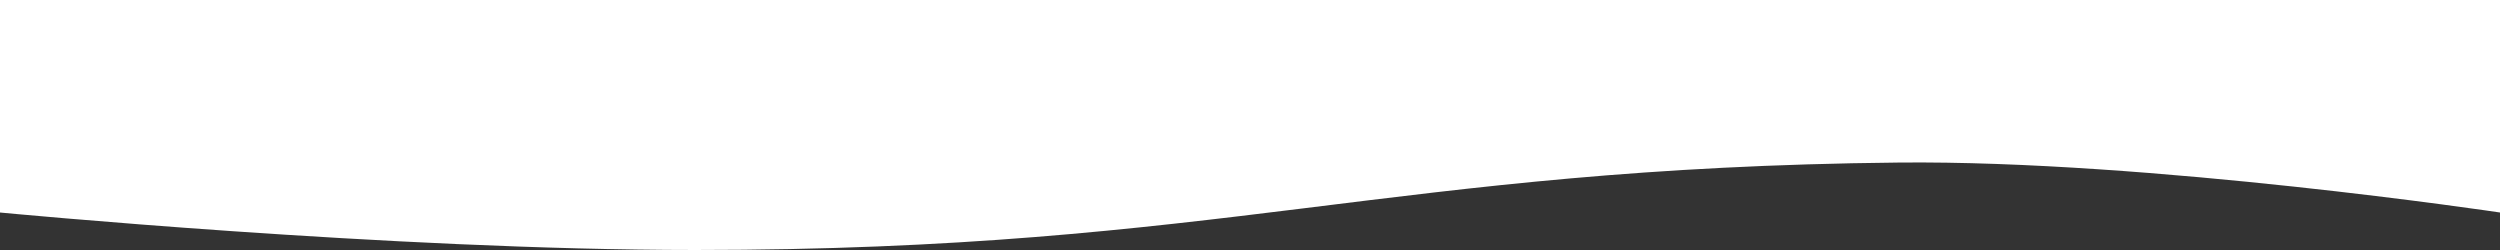 <svg id="Layer_1" data-name="Layer 1" xmlns="http://www.w3.org/2000/svg" width="20cm" height="2cm" viewBox="0 0 566.93 56.69"><rect x="0" y="0" width="566.93" height="56.69" fill="#333333" stroke="none"/><defs><style>.cls-1{fill:#fff;}</style></defs><title>sectionstart2</title><path class="cls-1" d="M566.93,0H0V48.19s88.46,8.49,157.64,8.5c119.84,0,157.74-18.66,272.89-19.83,56.93-.58,136.4,11.33,136.4,11.33Z"/></svg>
